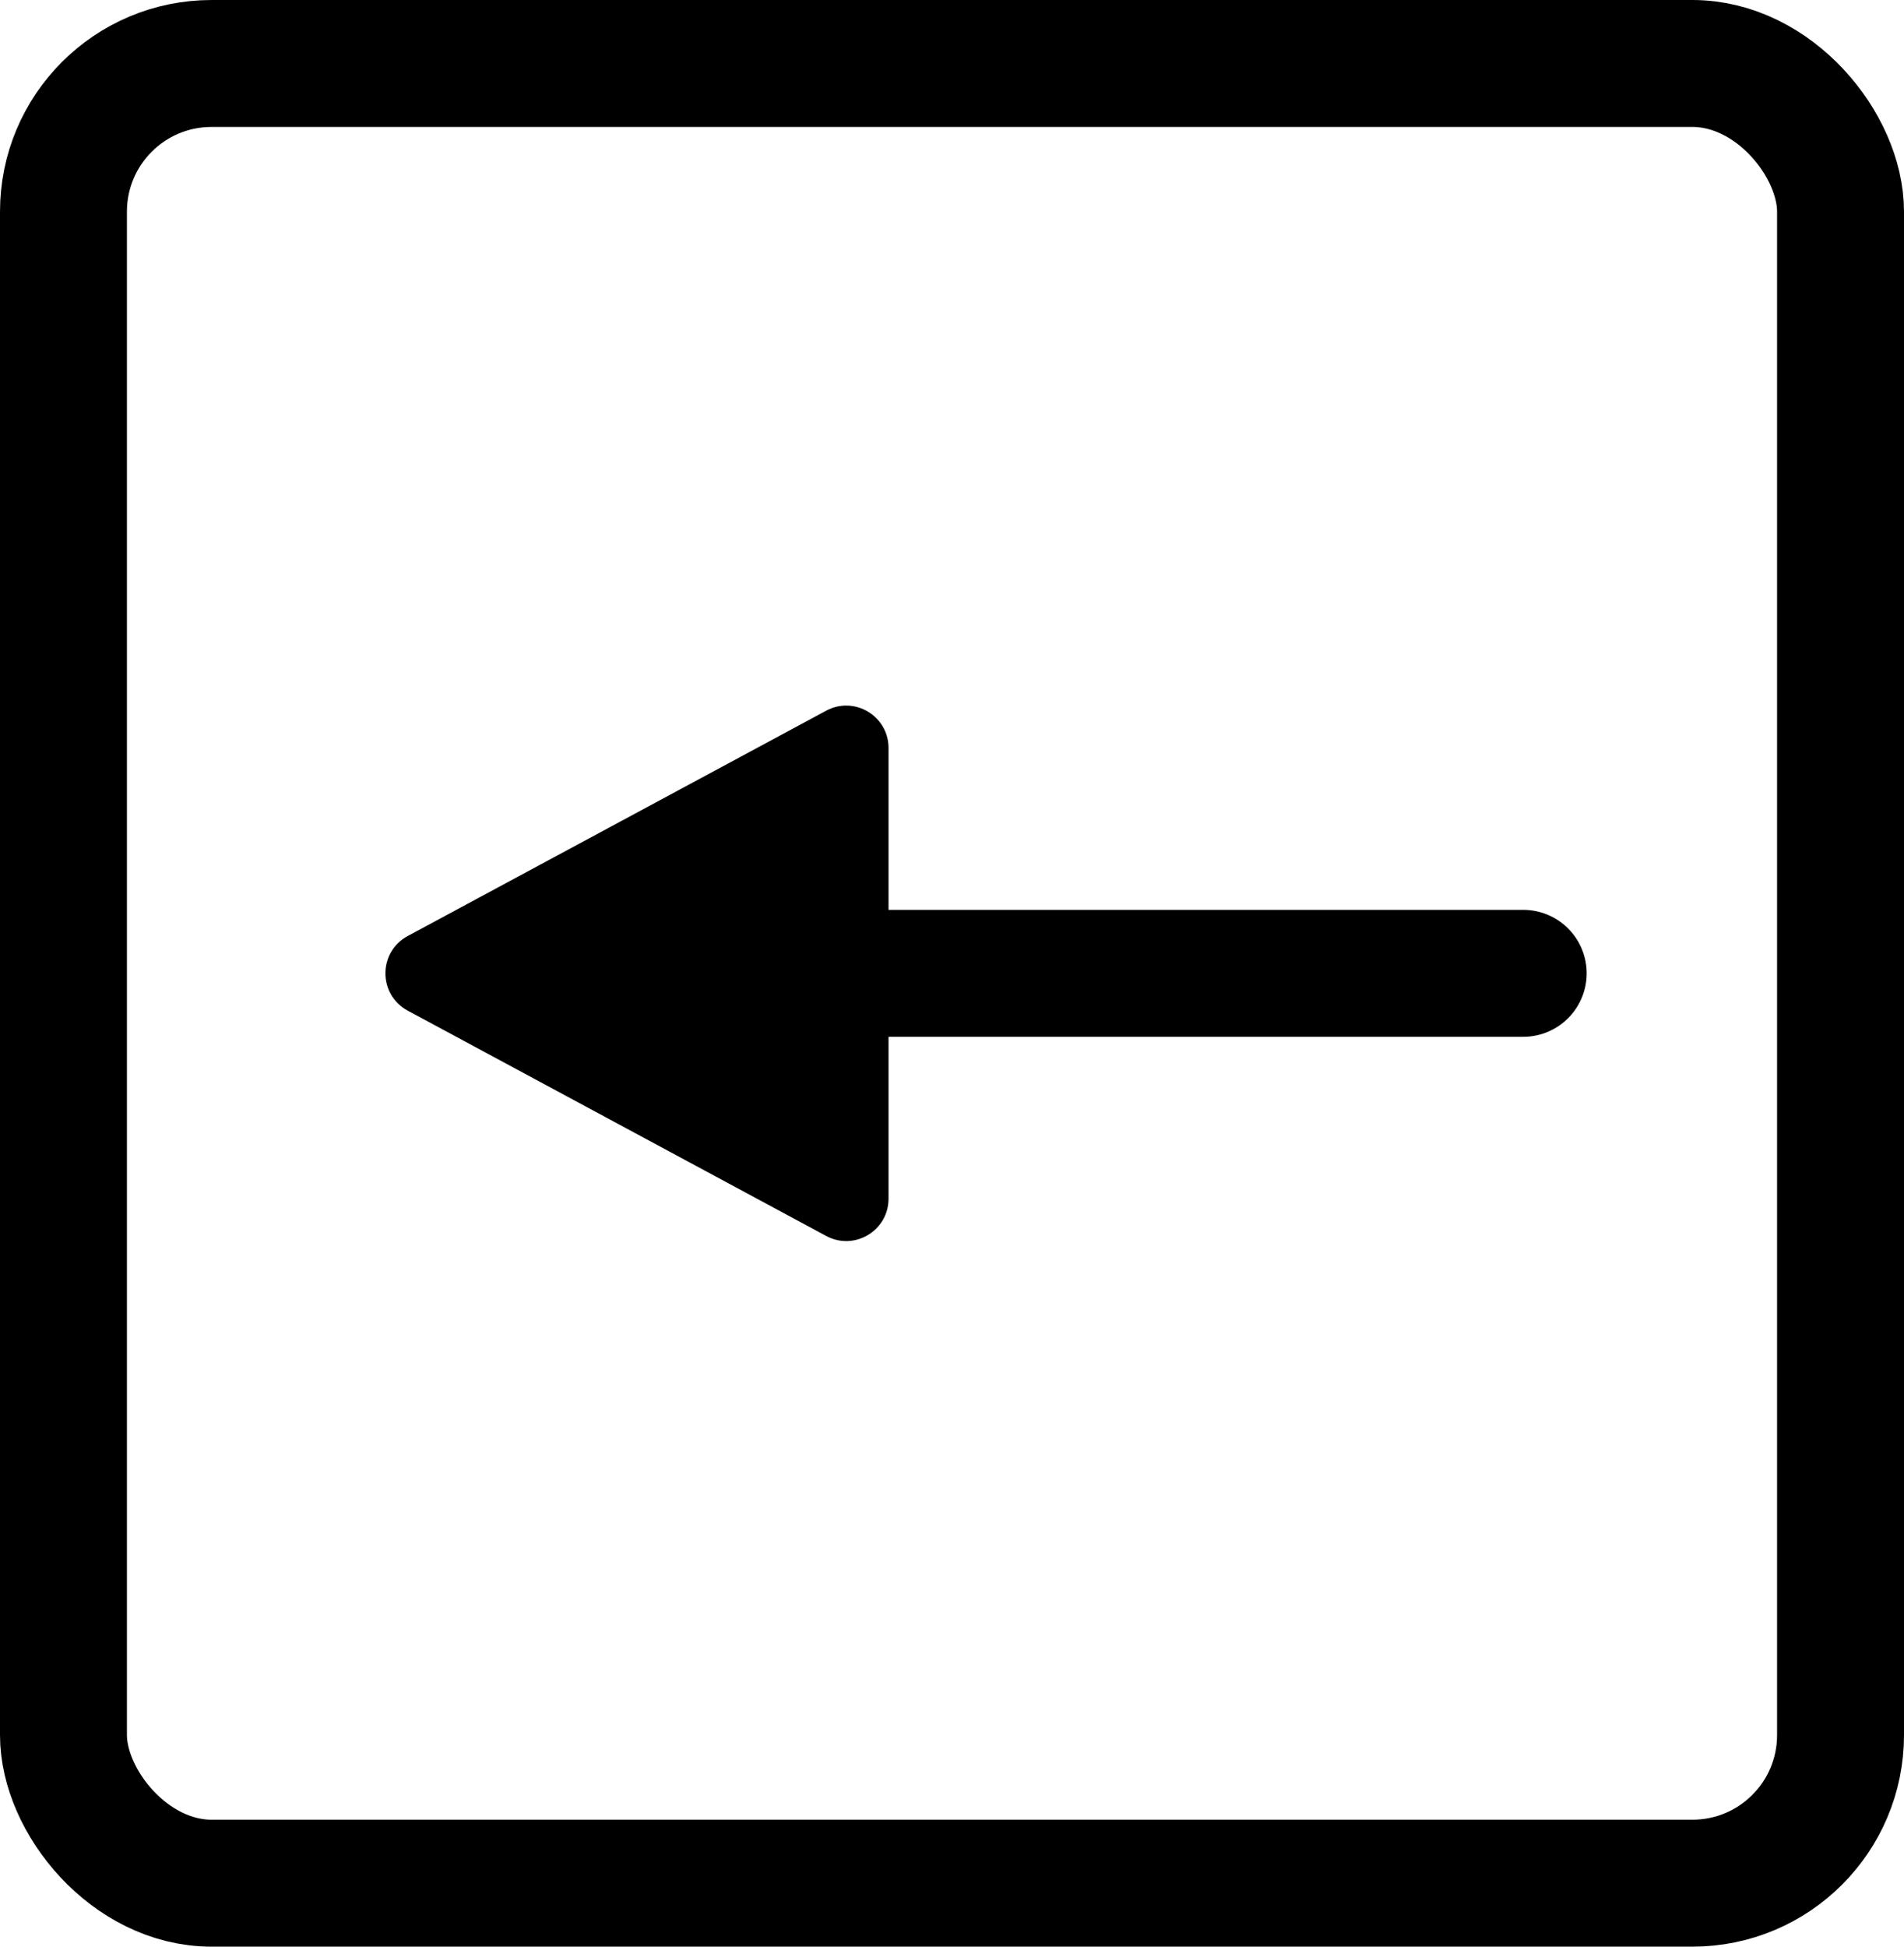 <svg width="45" height="46" viewBox="0 0 45 46" fill="none" xmlns="http://www.w3.org/2000/svg">
<rect x="1.5" y="1.5" width="42" height="43" rx="3.5" stroke="black" stroke-width="3"/>
<path d="M9.635 23.881C8.934 23.503 8.934 22.497 9.635 22.119L19.526 16.794C20.192 16.435 21 16.918 21 17.674L21 28.326C21 29.082 20.192 29.565 19.526 29.206L9.635 23.881Z" fill="black"/>
<path d="M36 23H20" stroke="black" stroke-width="3" stroke-linecap="round"/>
</svg>
